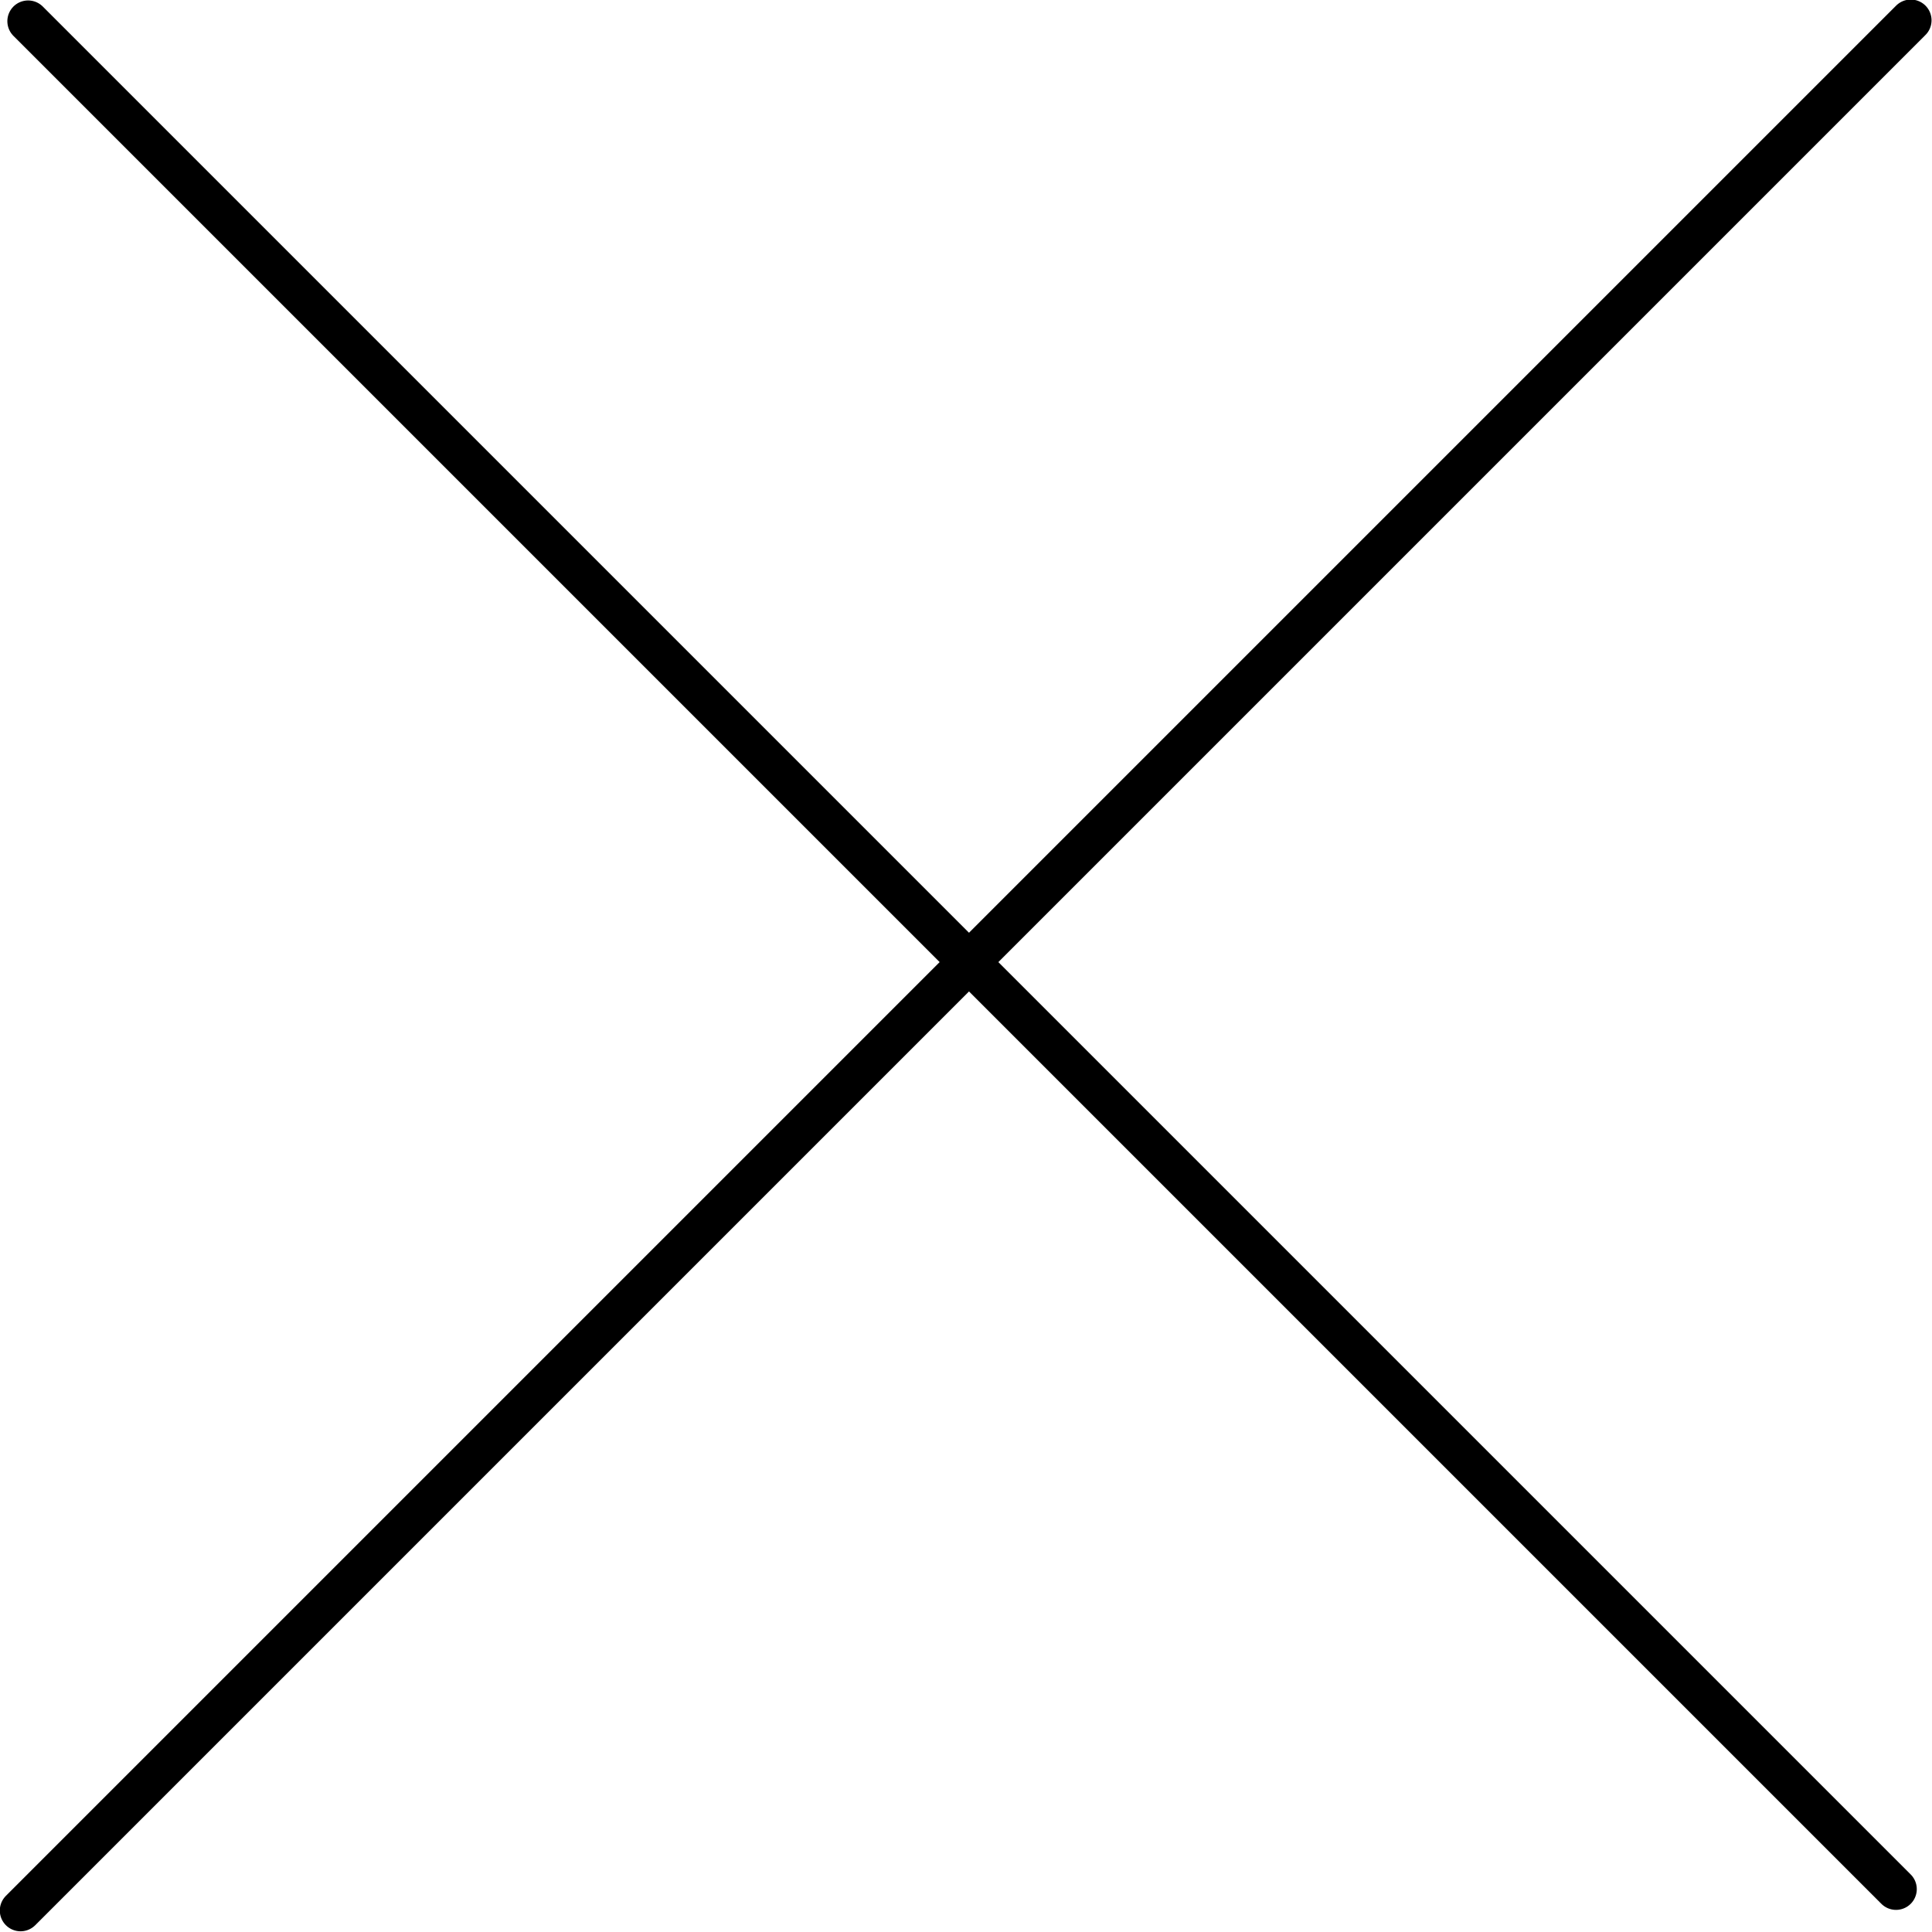 <?xml version="1.0" encoding="UTF-8" standalone="no"?>
<!DOCTYPE svg PUBLIC "-//W3C//DTD SVG 1.1//EN" "http://www.w3.org/Graphics/SVG/1.1/DTD/svg11.dtd">
<svg xmlns="http://www.w3.org/2000/svg" xmlns:xlink="http://www.w3.org/1999/xlink" xmlns:ev="http://www.w3.org/2001/xml-events"
		width="0.162in" height="0.162in" viewBox="0 0 11.636 11.636" xml:space="preserve"
		color-interpolation-filters="sRGB" class="st2">
	<title>Verlichtingstoestel</title>

	<style type="text/css">
	<![CDATA[
		.st1 {stroke:#000000;stroke-linecap:round;stroke-linejoin:round;stroke-width:0.25}
		.st2 {fill:none;fill-rule:evenodd;font-size:12px;overflow:visible;stroke-linecap:square;stroke-miterlimit:3}
	]]>
	</style>

	<g>
		<title>Verlichtingstoestel</title>
		<g id="1" transform="translate(0.125,-0.125)">
			<title>Verlichtingstoestel</title>
			<g id="2" transform="translate(8.275,-7.978) rotate(45)">
				<title>Verlichtingstoestel</title>
				<path d="M0 11.64 L15.91 11.64" class="st1"/>
			</g>
			<g id="3" transform="translate(19.614,8.478) rotate(135)">
				<title>Verlichtingstoestel</title>
				<path d="M0 11.64 L16.1 11.64" class="st1"/>
			</g>
		</g>
	</g>
</svg>
